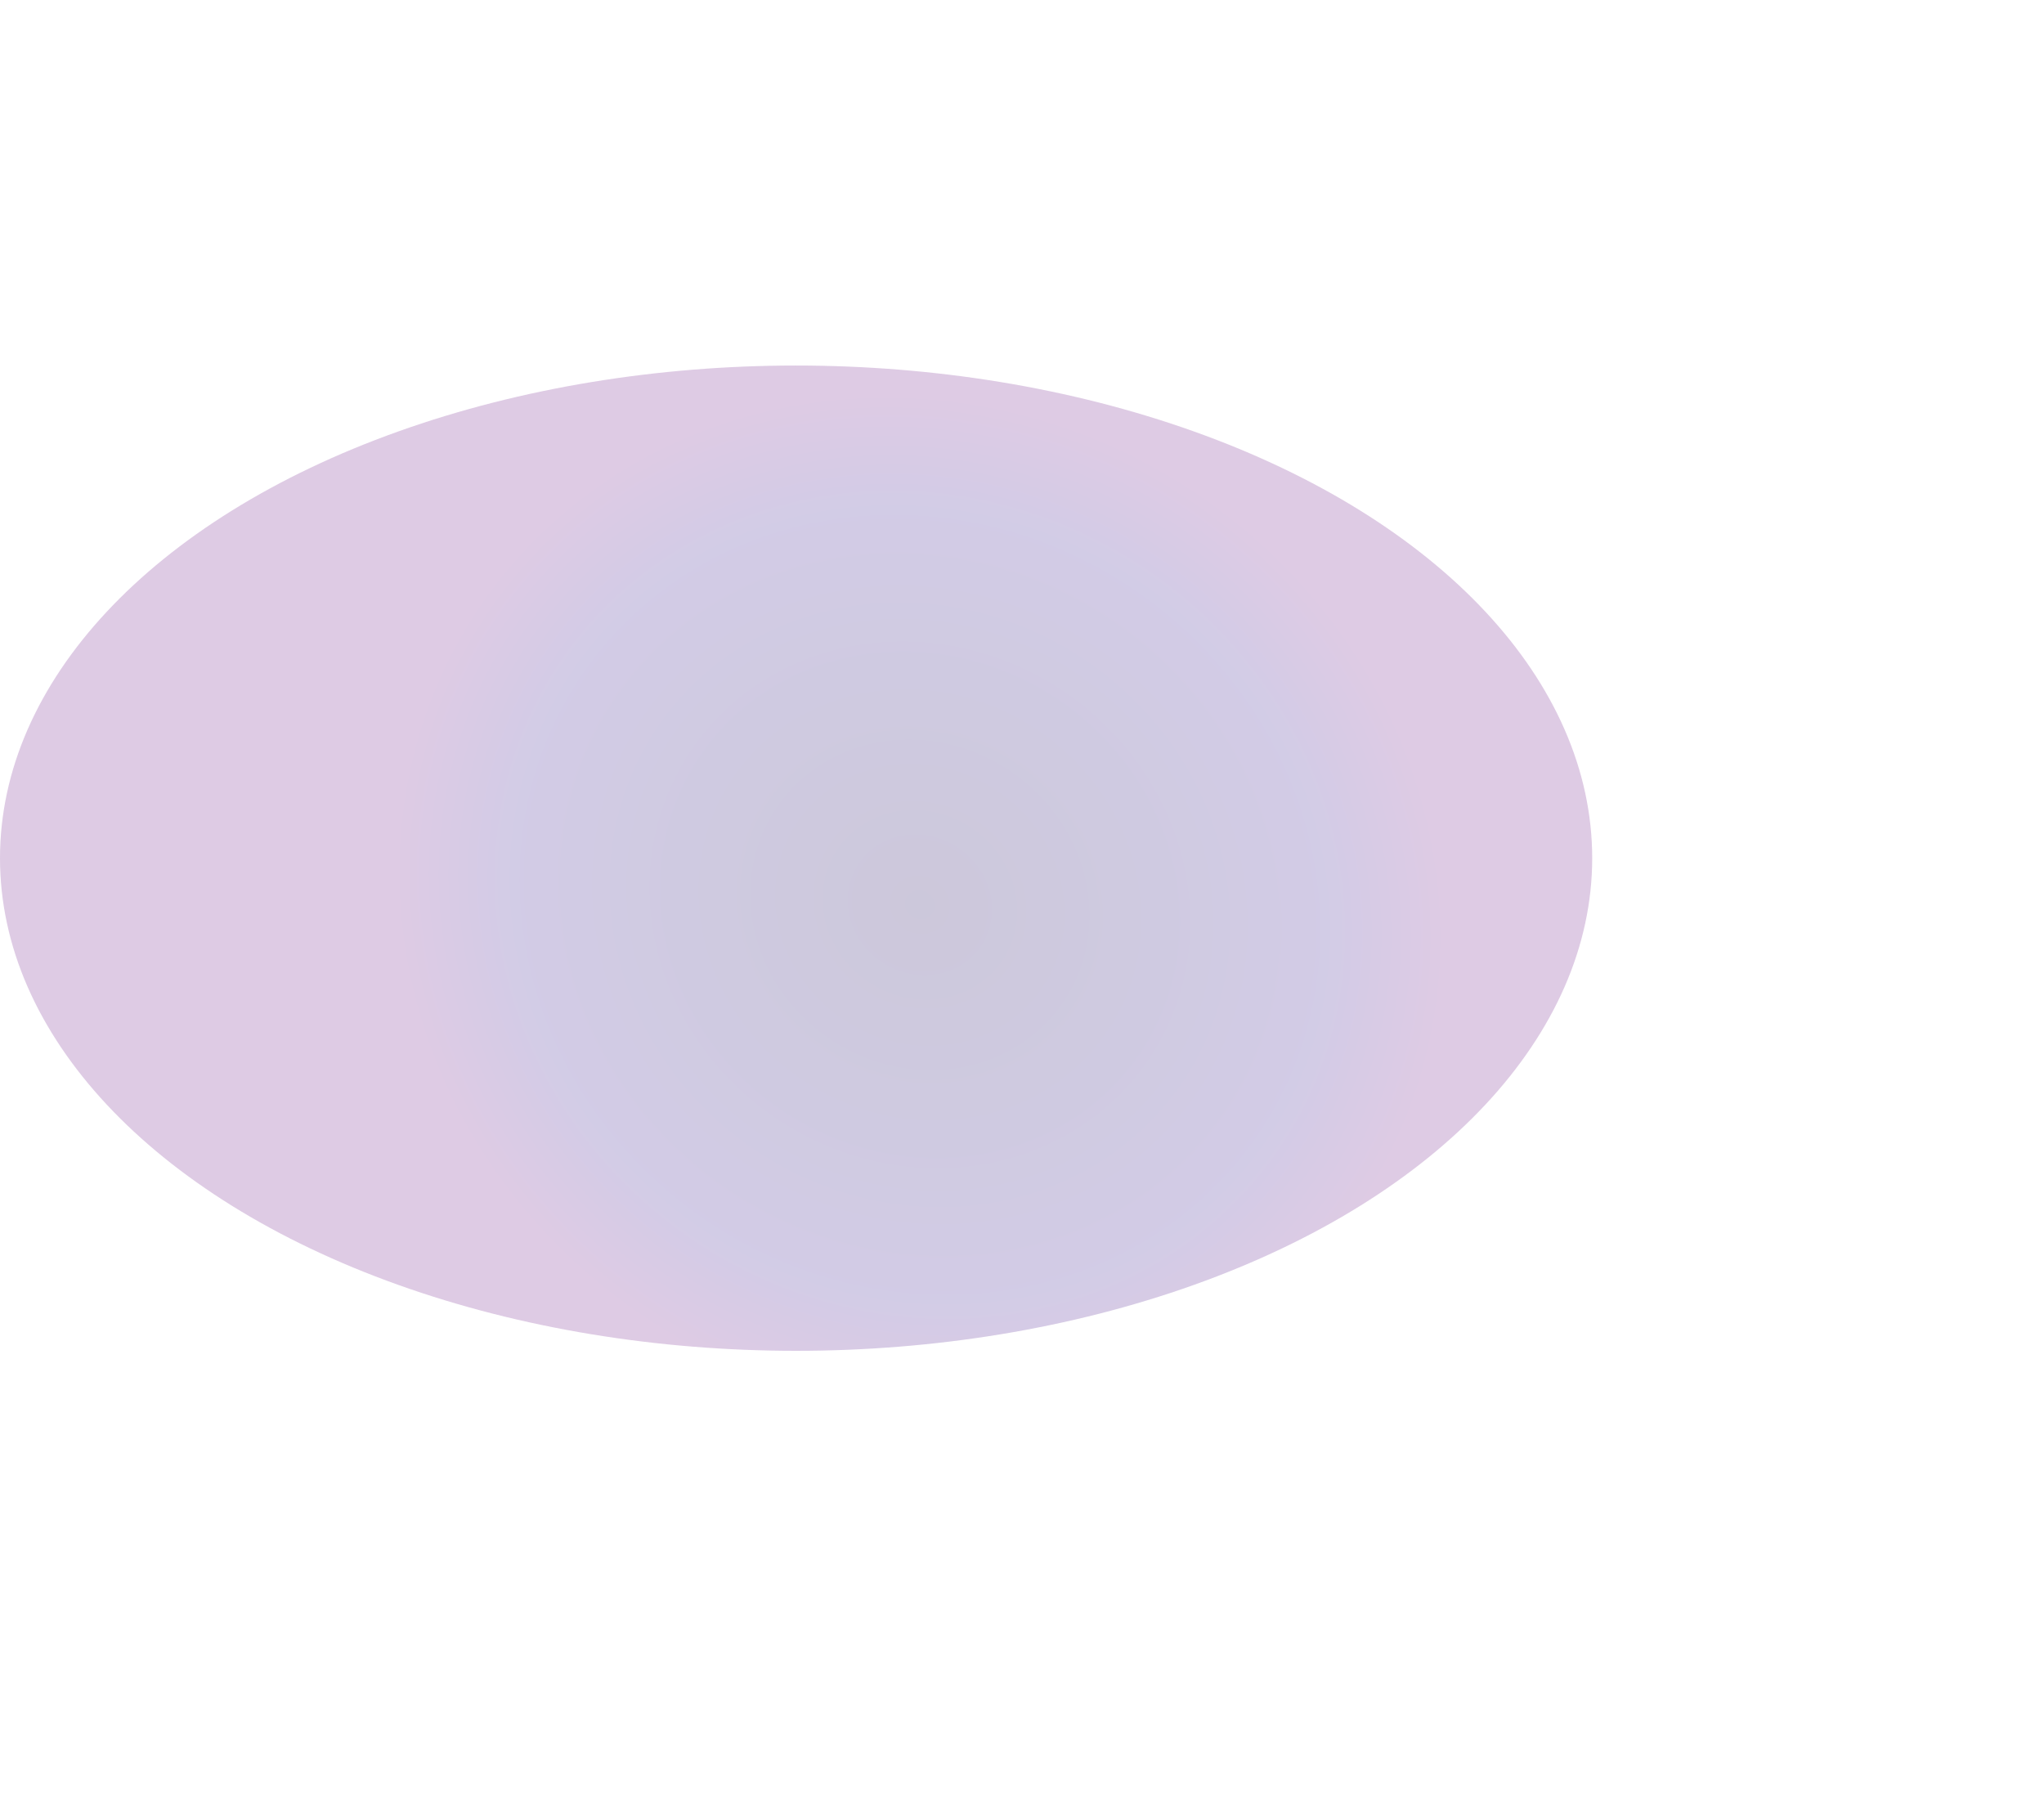 <svg width="679" height="599" viewBox="0 0 679 599" fill="none" xmlns="http://www.w3.org/2000/svg">
<g filter="url(#filter0_f_31_1274)">
<ellipse cx="264.458" cy="285.048" rx="264.458" ry="163.634" fill="url(#paint0_radial_31_1274)" fill-opacity="0.24"/>
</g>
<defs>
<filter id="filter0_f_31_1274" x="-150" y="-28.585" width="828.915" height="627.268" filterUnits="userSpaceOnUse" color-interpolation-filters="sRGB">
<feFlood flood-opacity="0" result="BackgroundImageFix"/>
<feBlend mode="normal" in="SourceGraphic" in2="BackgroundImageFix" result="shape"/>
<feGaussianBlur stdDeviation="75" result="effect1_foregroundBlur_31_1274"/>
</filter>
<radialGradient id="paint0_radial_31_1274" cx="0" cy="0" r="1" gradientUnits="userSpaceOnUse" gradientTransform="translate(305.659 300.463) rotate(34.162) scale(179.488 167.508)">
<stop stop-color="#2B1867"/>
<stop offset="0.487" stop-color="#382383"/>
<stop offset="0.782" stop-color="#452896"/>
<stop offset="1" stop-color="#76248E"/>
</radialGradient>
</defs>
</svg>
